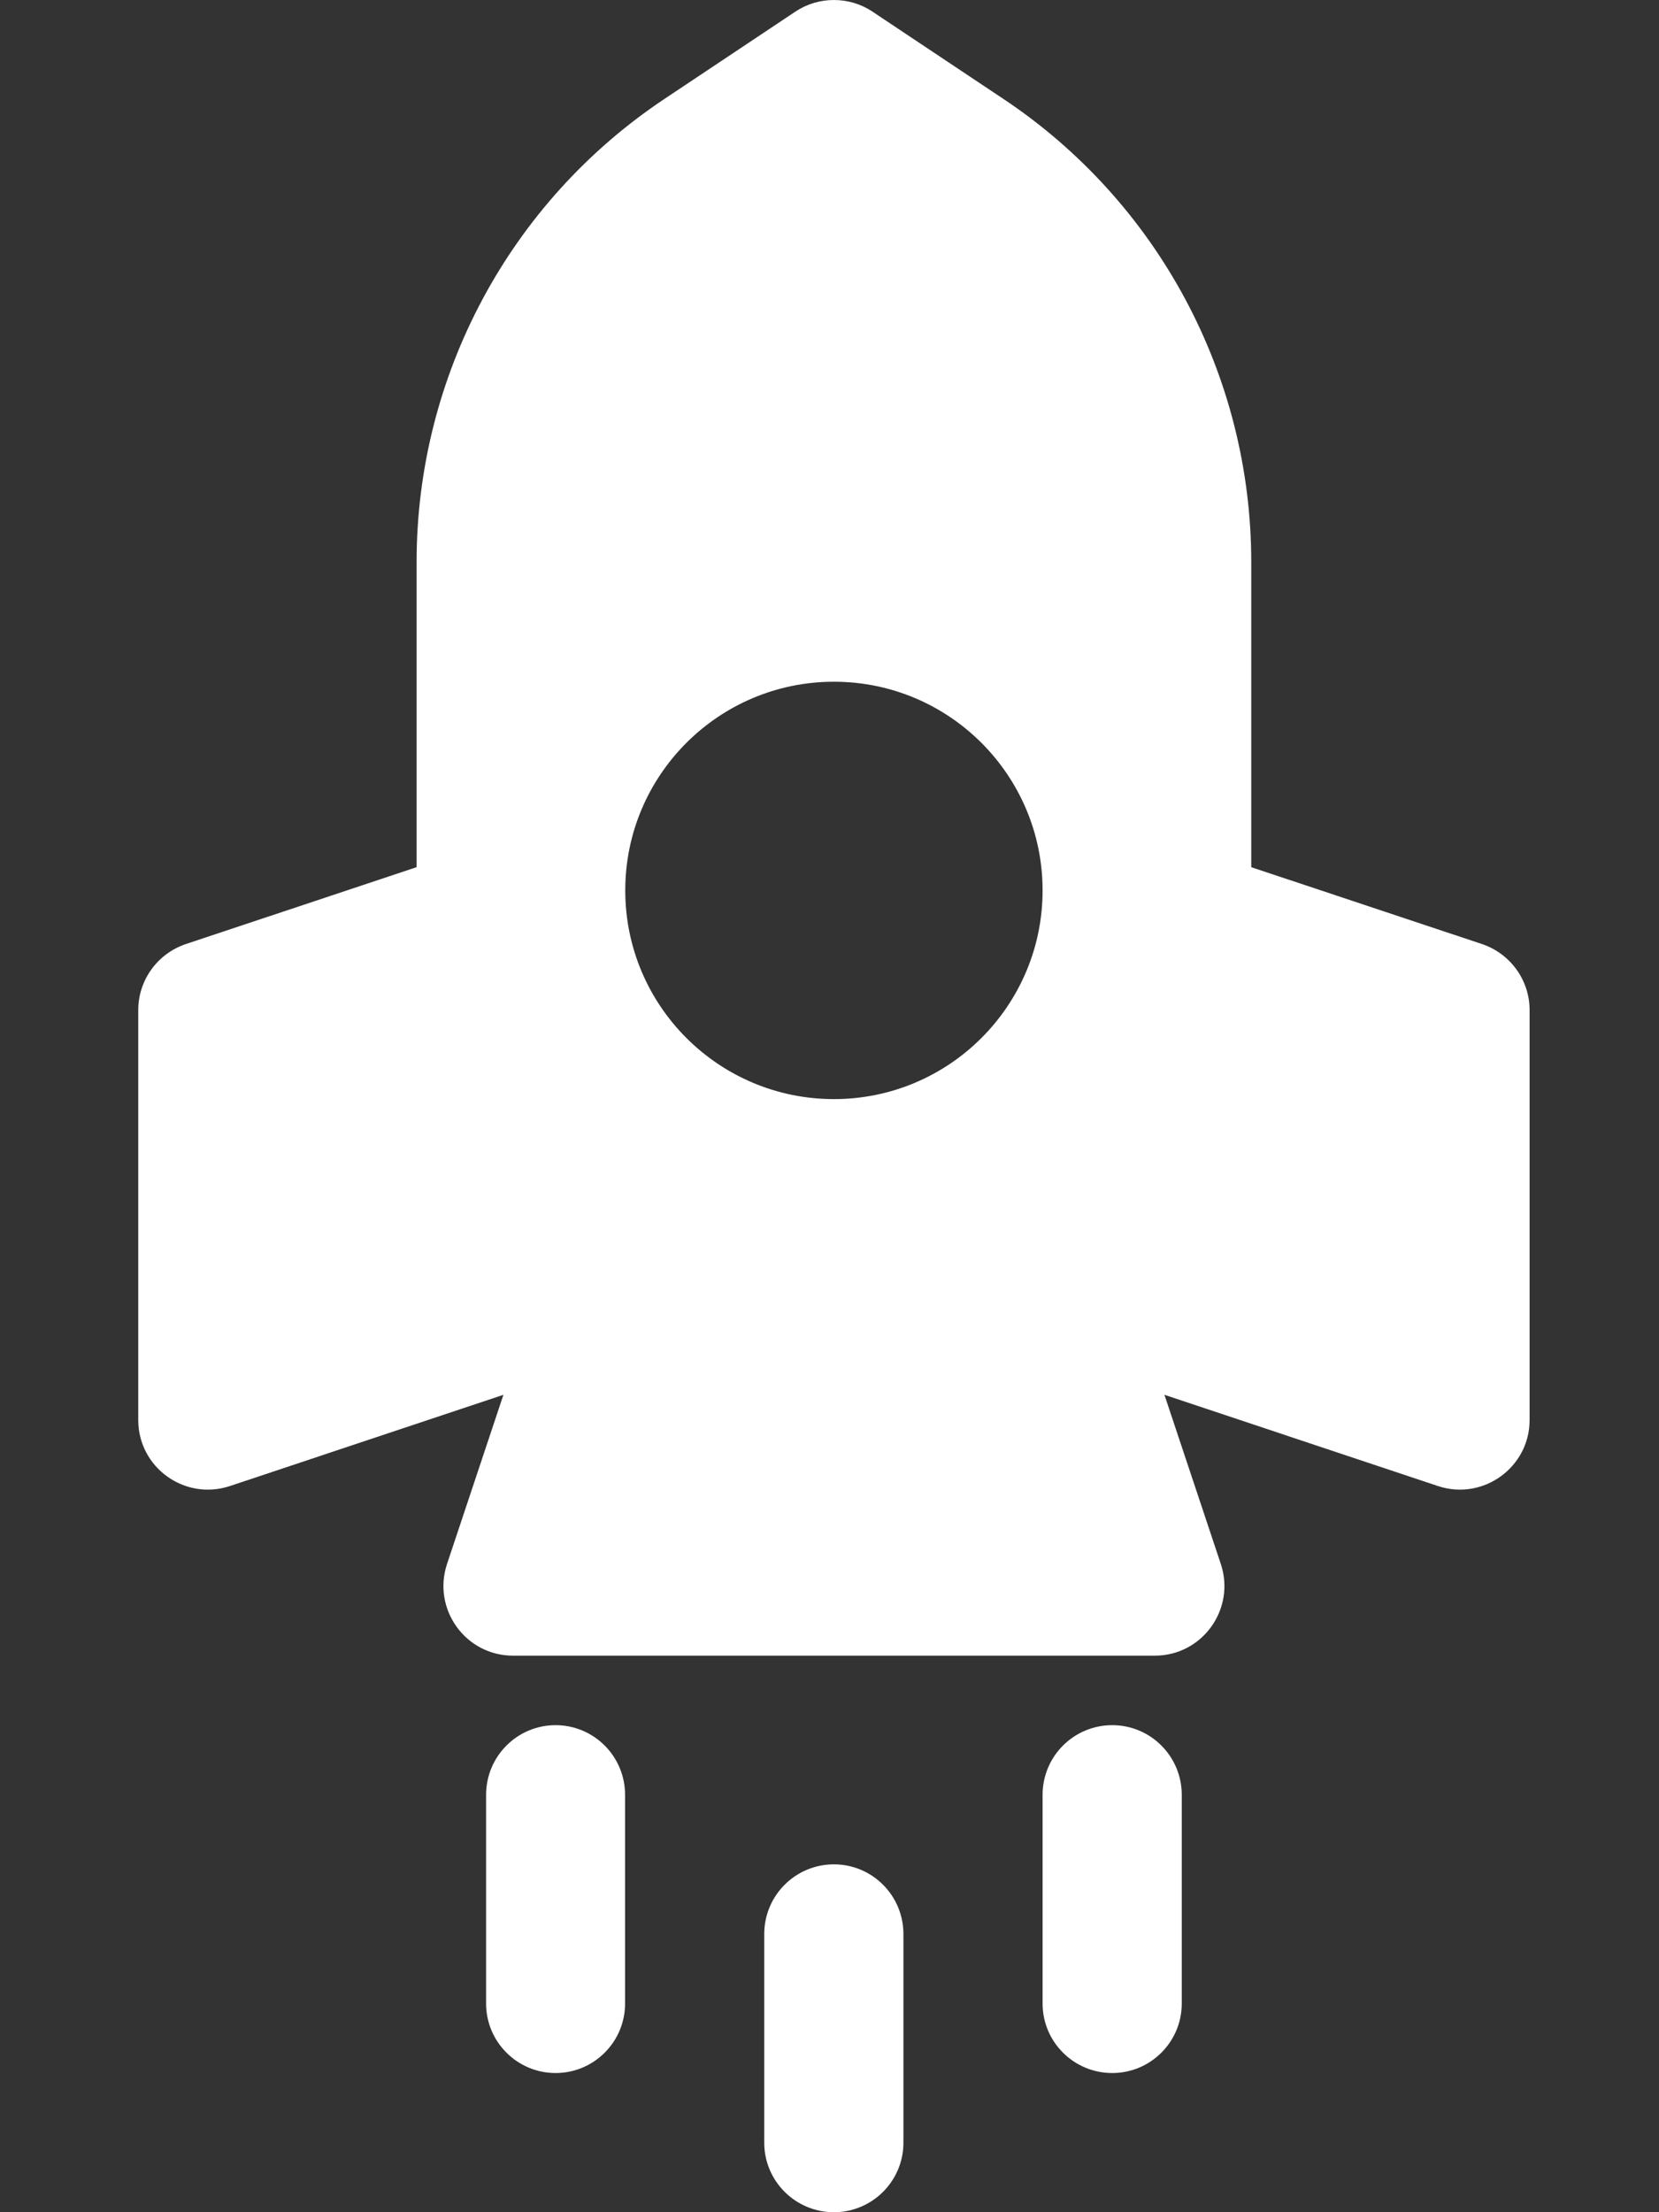 <svg width="9" height="12" viewBox="0 0 9 12" fill="none" xmlns="http://www.w3.org/2000/svg">
<rect x="0" y="0" width="9" height="12" fill="#333333" stroke="none"/>
<path fill-rule="evenodd" clip-rule="evenodd" d="M2.26 3.049C2.26 2.04 2.764 1.097 3.604 0.537L4.315 0.063C4.441 -0.021 4.607 -0.021 4.733 0.063L5.444 0.537C6.284 1.097 6.788 2.04 6.788 3.049V4.704L8.04 5.121C8.194 5.173 8.298 5.317 8.298 5.479V7.703C8.298 7.96 8.045 8.142 7.801 8.061L6.317 7.566L6.623 8.484C6.704 8.729 6.522 8.981 6.265 8.981H2.783C2.526 8.981 2.344 8.729 2.425 8.484L2.731 7.566L1.247 8.061C1.002 8.142 0.75 7.96 0.75 7.703V5.479C0.75 5.317 0.854 5.173 1.008 5.121L2.26 4.704V3.049ZM3.391 9.736C3.391 9.527 3.222 9.358 3.014 9.358C2.806 9.358 2.637 9.527 2.637 9.736V10.868C2.637 11.076 2.806 11.245 3.014 11.245C3.222 11.245 3.391 11.076 3.391 10.868L3.391 9.736ZM4.524 10.113C4.732 10.113 4.901 10.282 4.901 10.491V11.623C4.901 11.831 4.732 12 4.524 12C4.315 12 4.146 11.831 4.146 11.623V10.491C4.146 10.282 4.315 10.113 4.524 10.113ZM6.411 9.736C6.411 9.527 6.242 9.358 6.034 9.358C5.825 9.358 5.656 9.527 5.656 9.736V10.868C5.656 11.076 5.825 11.245 6.034 11.245C6.242 11.245 6.411 11.076 6.411 10.868V9.736ZM4.524 5.962C5.149 5.962 5.656 5.455 5.656 4.83C5.656 4.205 5.149 3.698 4.524 3.698C3.899 3.698 3.392 4.205 3.392 4.83C3.392 5.455 3.899 5.962 4.524 5.962Z" fill="white"/>
</svg>
